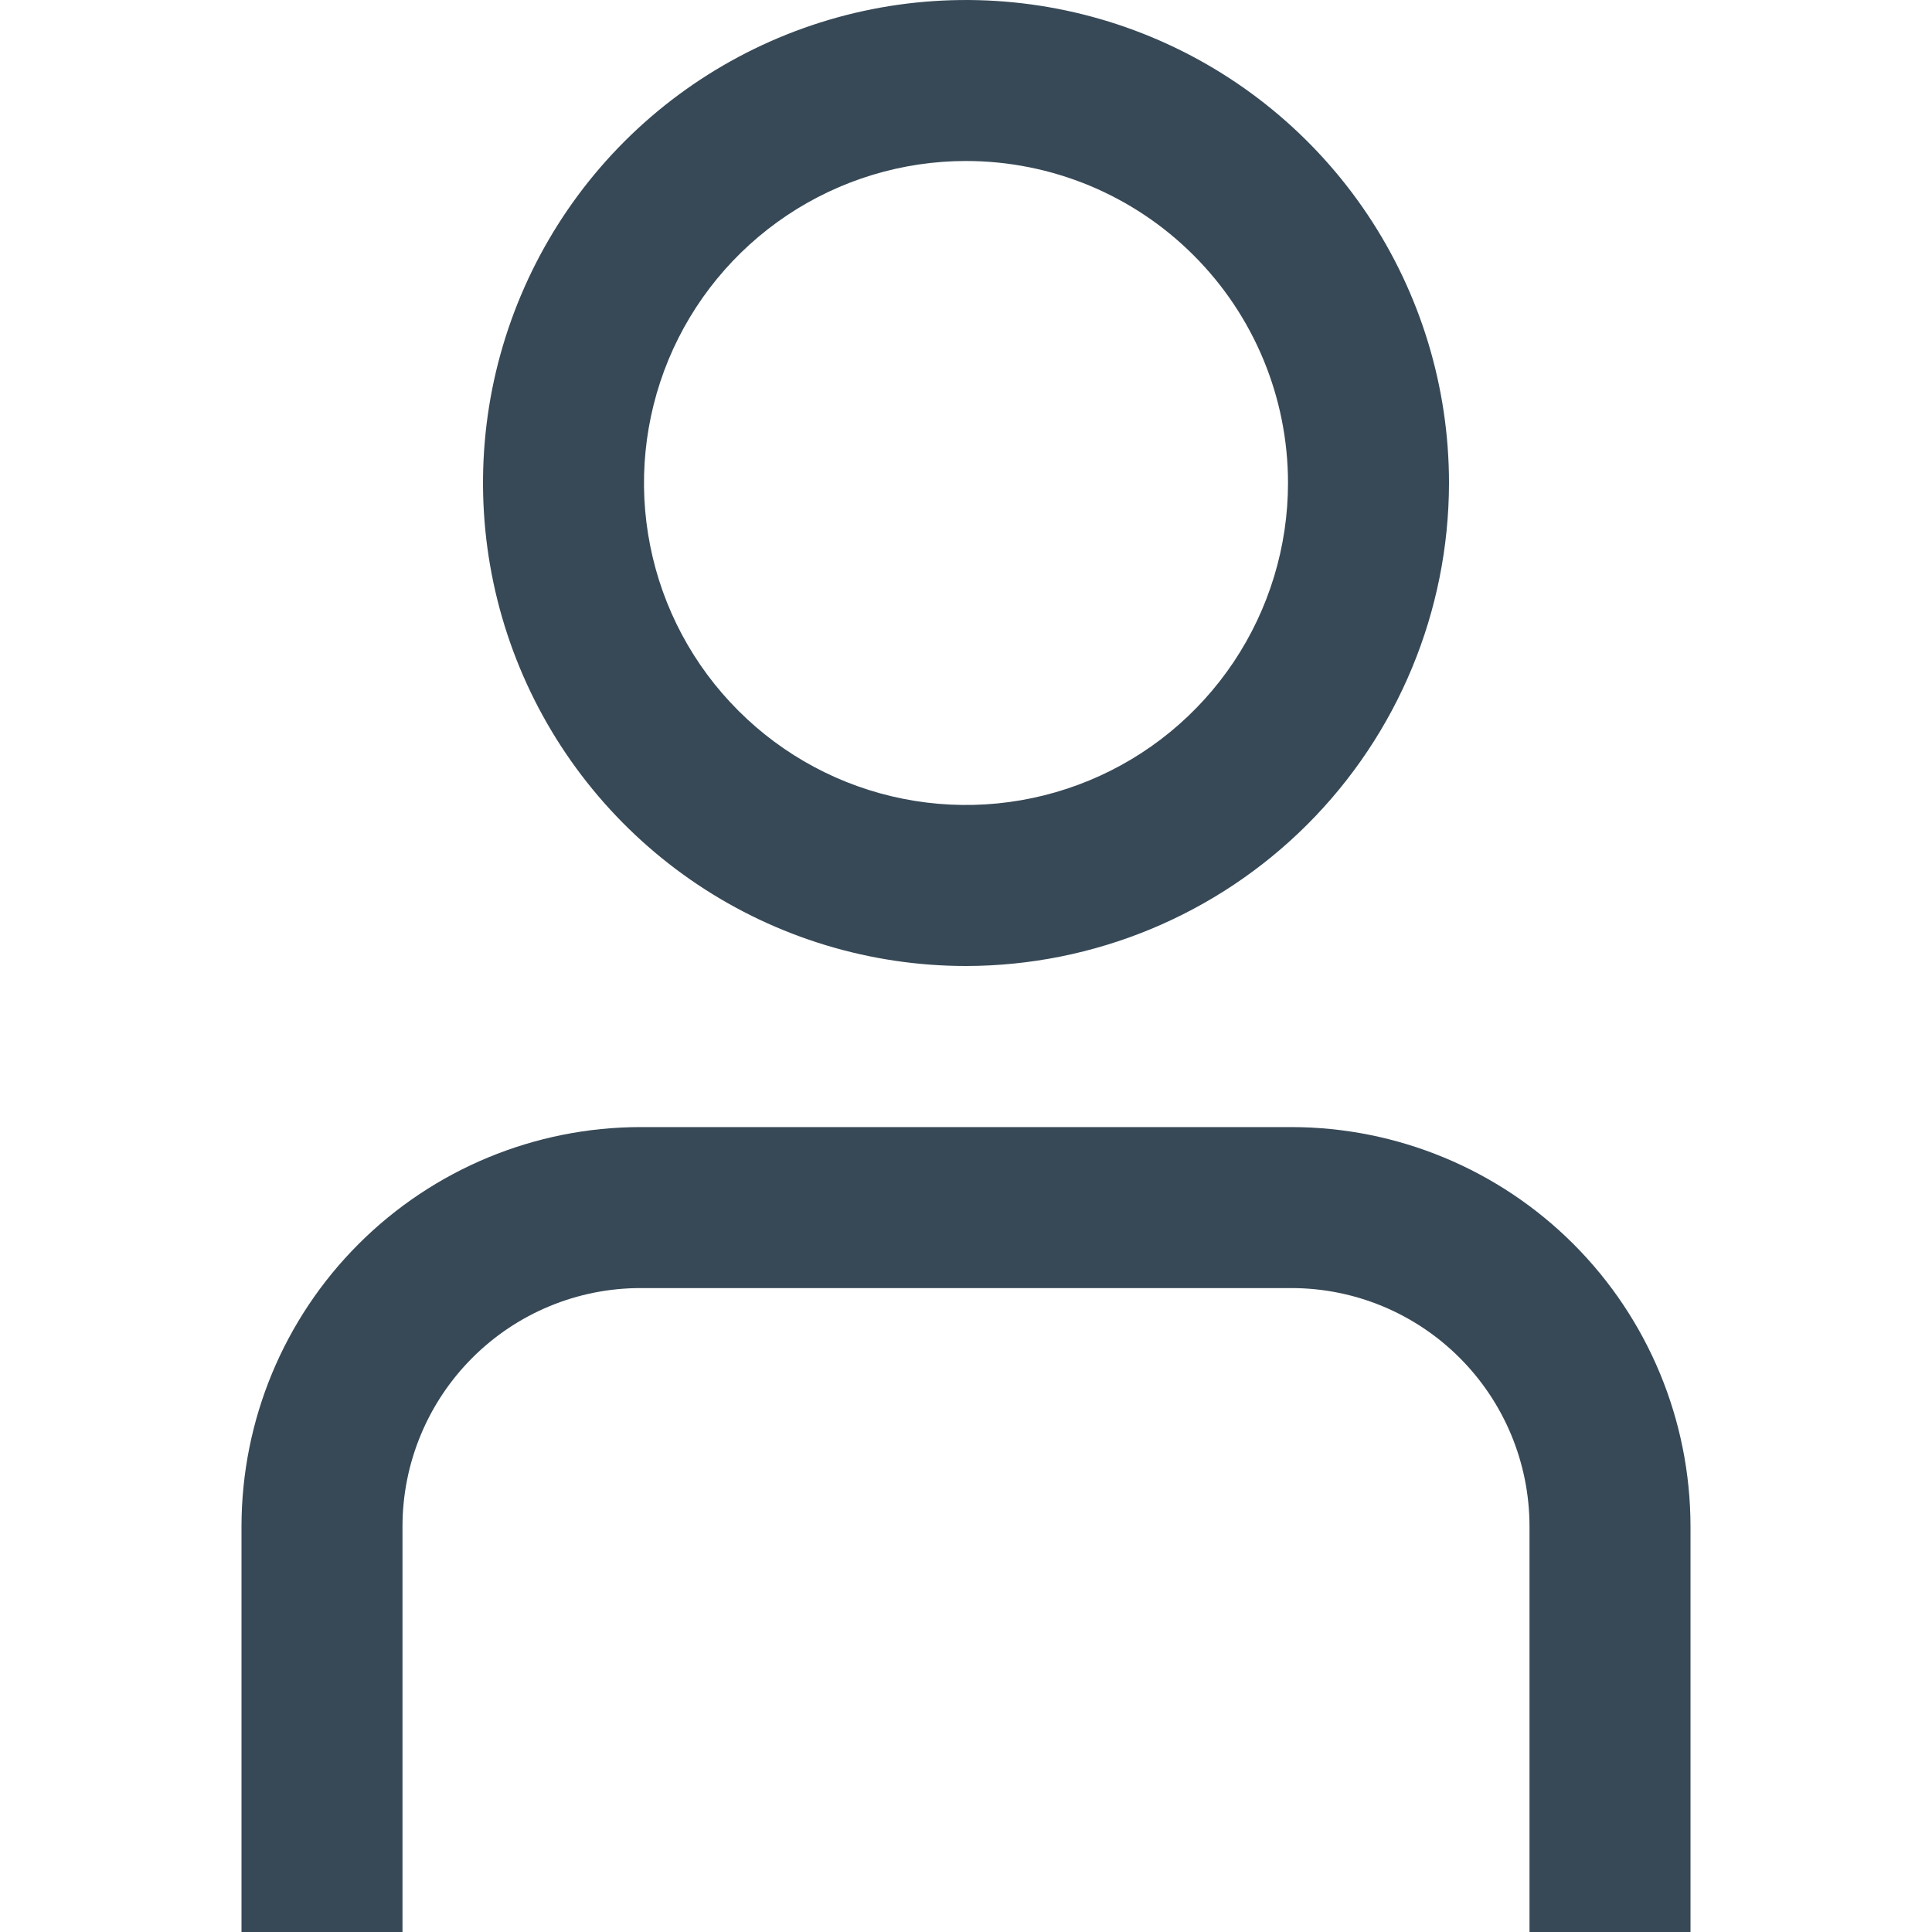 <svg width="24" height="24" viewBox="0 0 24 24" fill="none" xmlns="http://www.w3.org/2000/svg">
<g clip-path="url(#clip0_403_3301)">
<path d="M21 24.001H19V18.958C18.999 18.174 18.687 17.422 18.133 16.868C17.579 16.313 16.827 16.001 16.043 16.001H7.957C7.173 16.001 6.421 16.313 5.867 16.868C5.313 17.422 5.001 18.174 5 18.958V24.001H3V18.958C3.002 17.643 3.524 16.384 4.454 15.454C5.383 14.525 6.643 14.002 7.957 14.001H16.043C17.357 14.002 18.617 14.525 19.546 15.454C20.476 16.384 20.998 17.643 21 18.958V24.001Z" fill="#374957"/>
<path d="M12 12C10.813 12 9.653 11.648 8.667 10.989C7.68 10.329 6.911 9.392 6.457 8.296C6.003 7.2 5.884 5.993 6.115 4.829C6.347 3.666 6.918 2.596 7.757 1.757C8.596 0.918 9.666 0.347 10.829 0.115C11.993 -0.116 13.2 0.003 14.296 0.457C15.392 0.911 16.329 1.68 16.989 2.667C17.648 3.653 18 4.813 18 6C17.998 7.591 17.366 9.116 16.241 10.241C15.116 11.366 13.591 11.998 12 12ZM12 2C11.209 2 10.435 2.235 9.778 2.674C9.12 3.114 8.607 3.738 8.304 4.469C8.002 5.2 7.922 6.004 8.077 6.78C8.231 7.556 8.612 8.269 9.172 8.828C9.731 9.388 10.444 9.769 11.22 9.923C11.995 10.077 12.8 9.998 13.531 9.695C14.262 9.393 14.886 8.88 15.326 8.222C15.765 7.564 16 6.791 16 6C16 4.939 15.579 3.922 14.828 3.172C14.078 2.421 13.061 2 12 2Z" fill="#374957"/>
</g>
<defs>
<clipPath id="clip0_403_3301">
<rect width="24" height="24" fill="white"/>
</clipPath>
</defs>
</svg>
